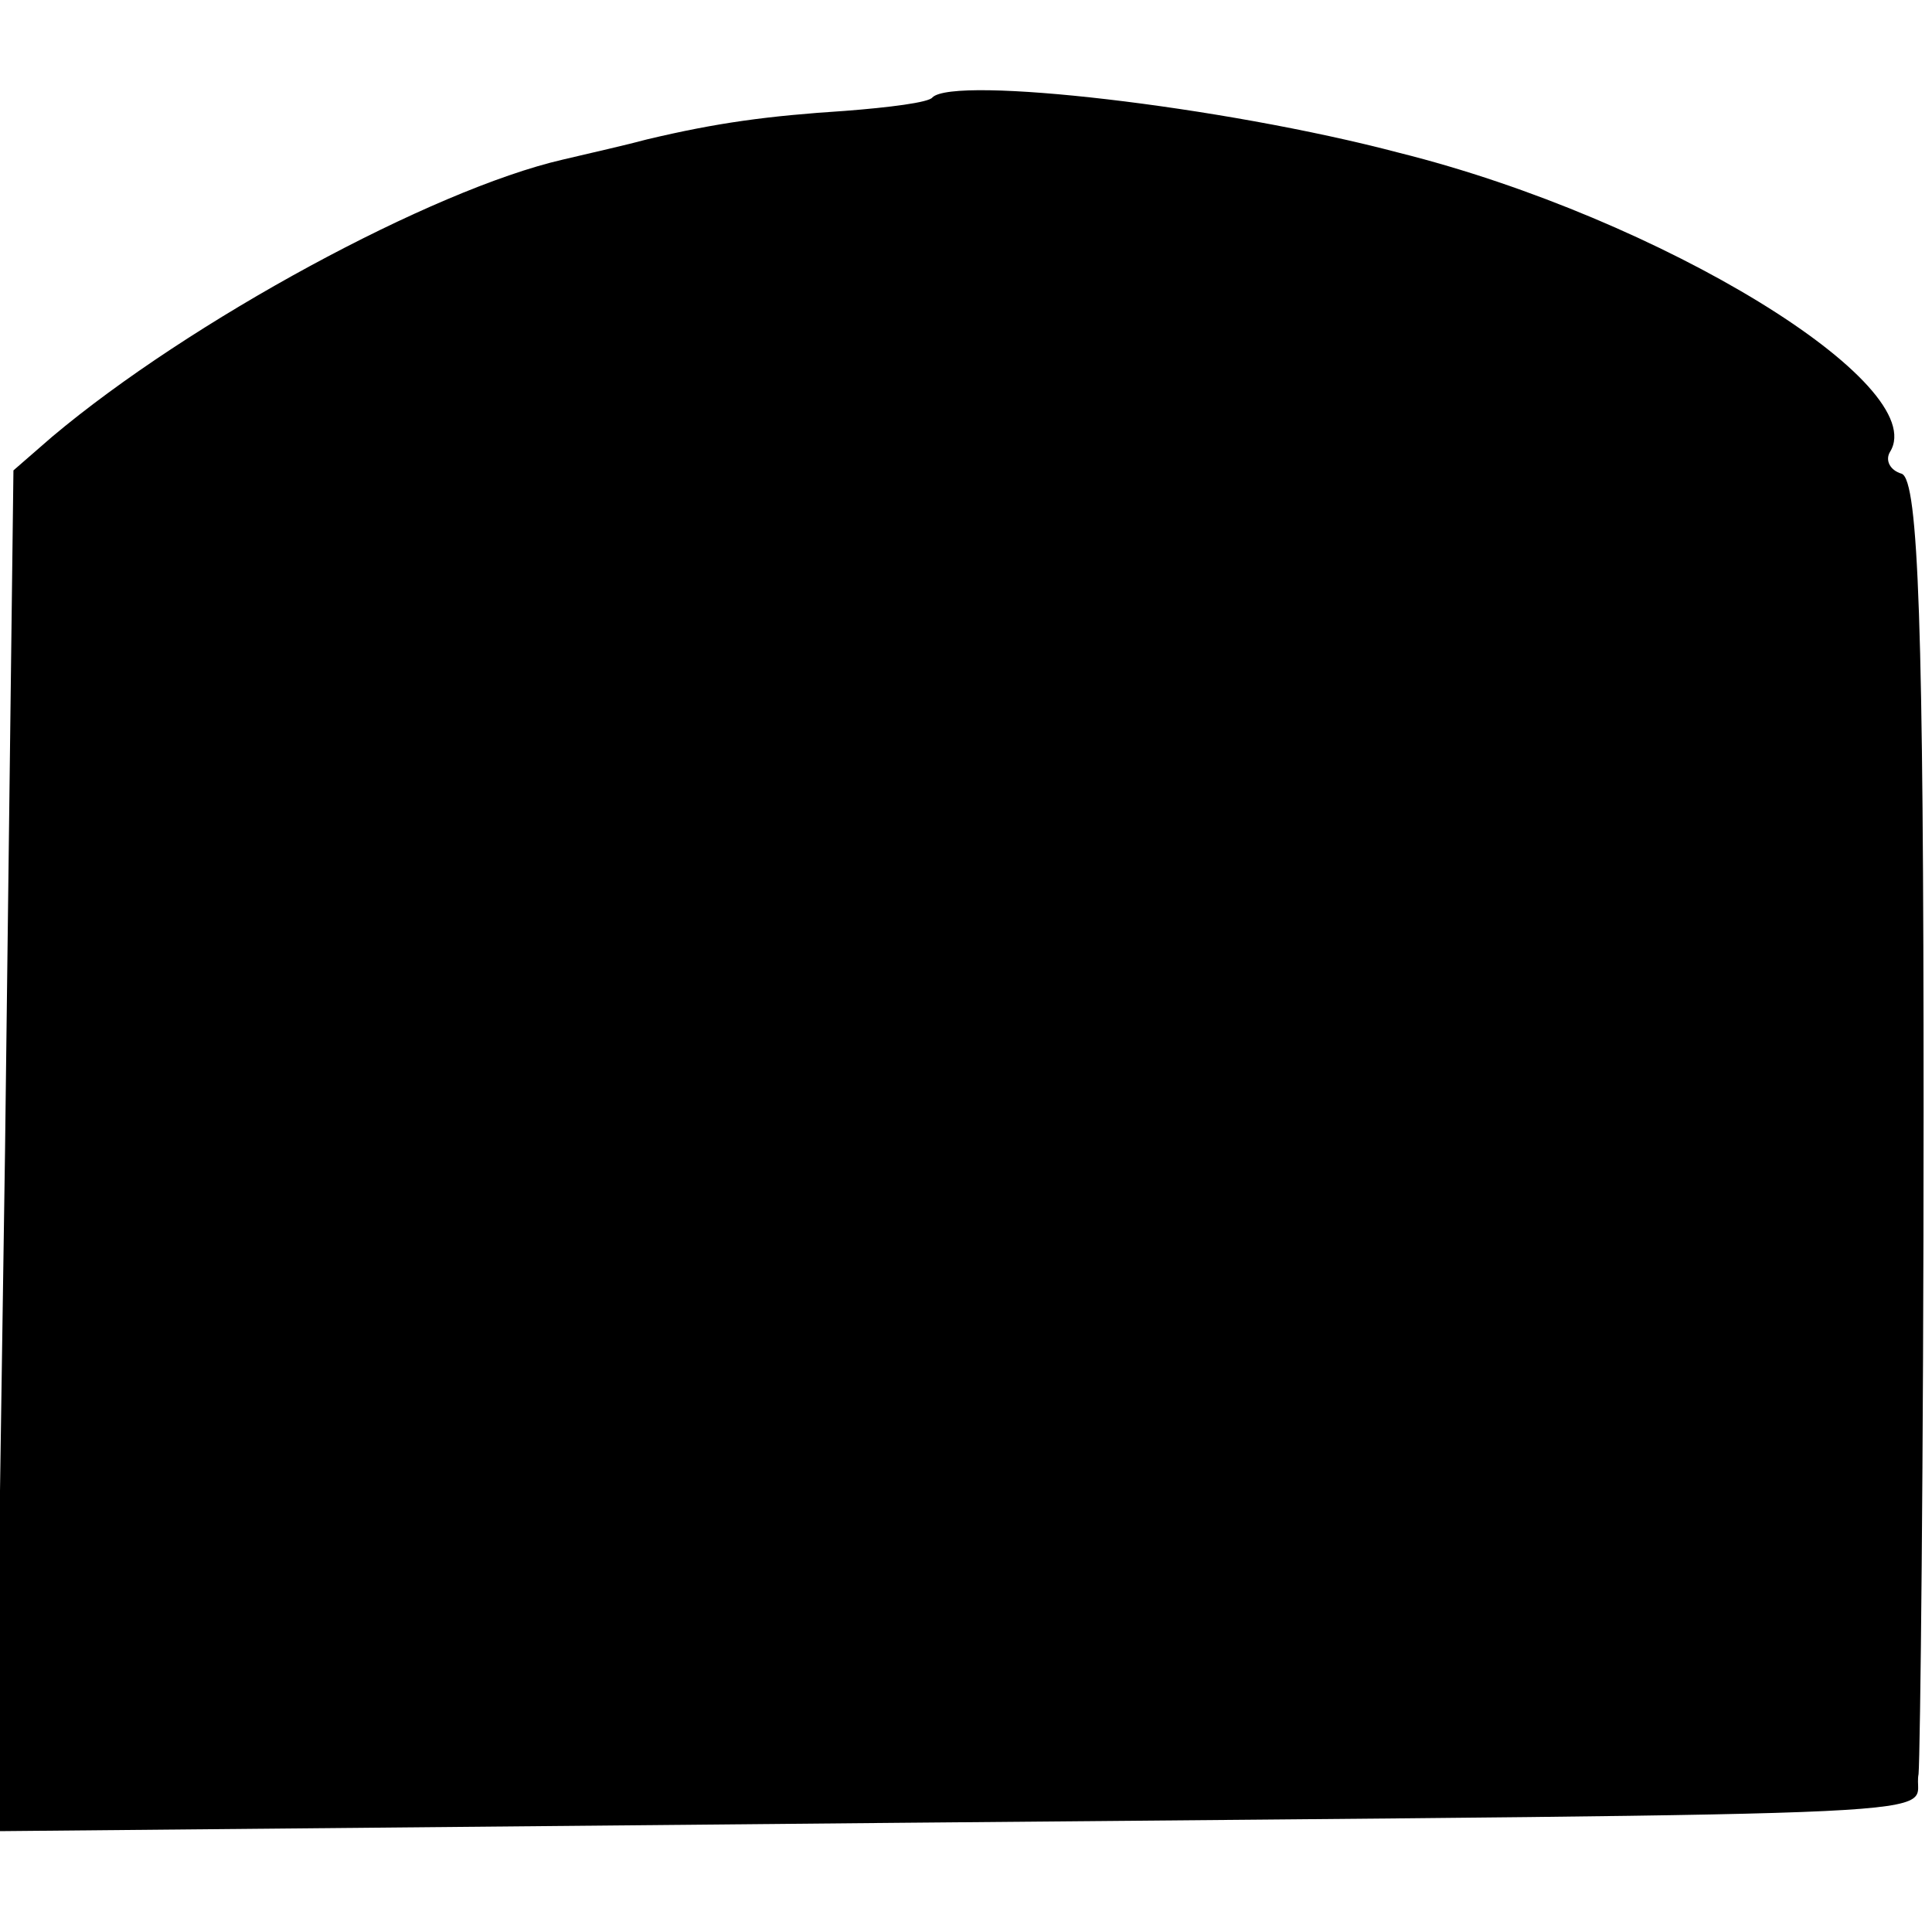 <?xml version="1.0" standalone="no"?>
<!DOCTYPE svg PUBLIC "-//W3C//DTD SVG 20010904//EN"
 "http://www.w3.org/TR/2001/REC-SVG-20010904/DTD/svg10.dtd">
<svg version="1.0" xmlns="http://www.w3.org/2000/svg"
 width="115pt" height="115pt" viewBox="0 0 115 115"
 preserveAspectRatio="xMidYMid meet">
<g transform="translate(0,115) scale(0.1,-0.1)"
fill="#000000" stroke="none">
<path d="M555 1092 c-2 -3 -26 -6 -52 -8 -46 -3 -76 -7 -118 -17 -11 -3 -33
-8 -50 -12 -78 -18 -222 -96 -304 -165 l-23 -20 -5 -405 -6 -405 539 5 c664 6
601 3 606 29 1 11 3 189 3 395 0 287 -3 375 -13 379 -7 2 -10 8 -7 13 25 40
-136 139 -292 178 -106 28 -265 46 -278 33z"/>
</g>
</svg>
